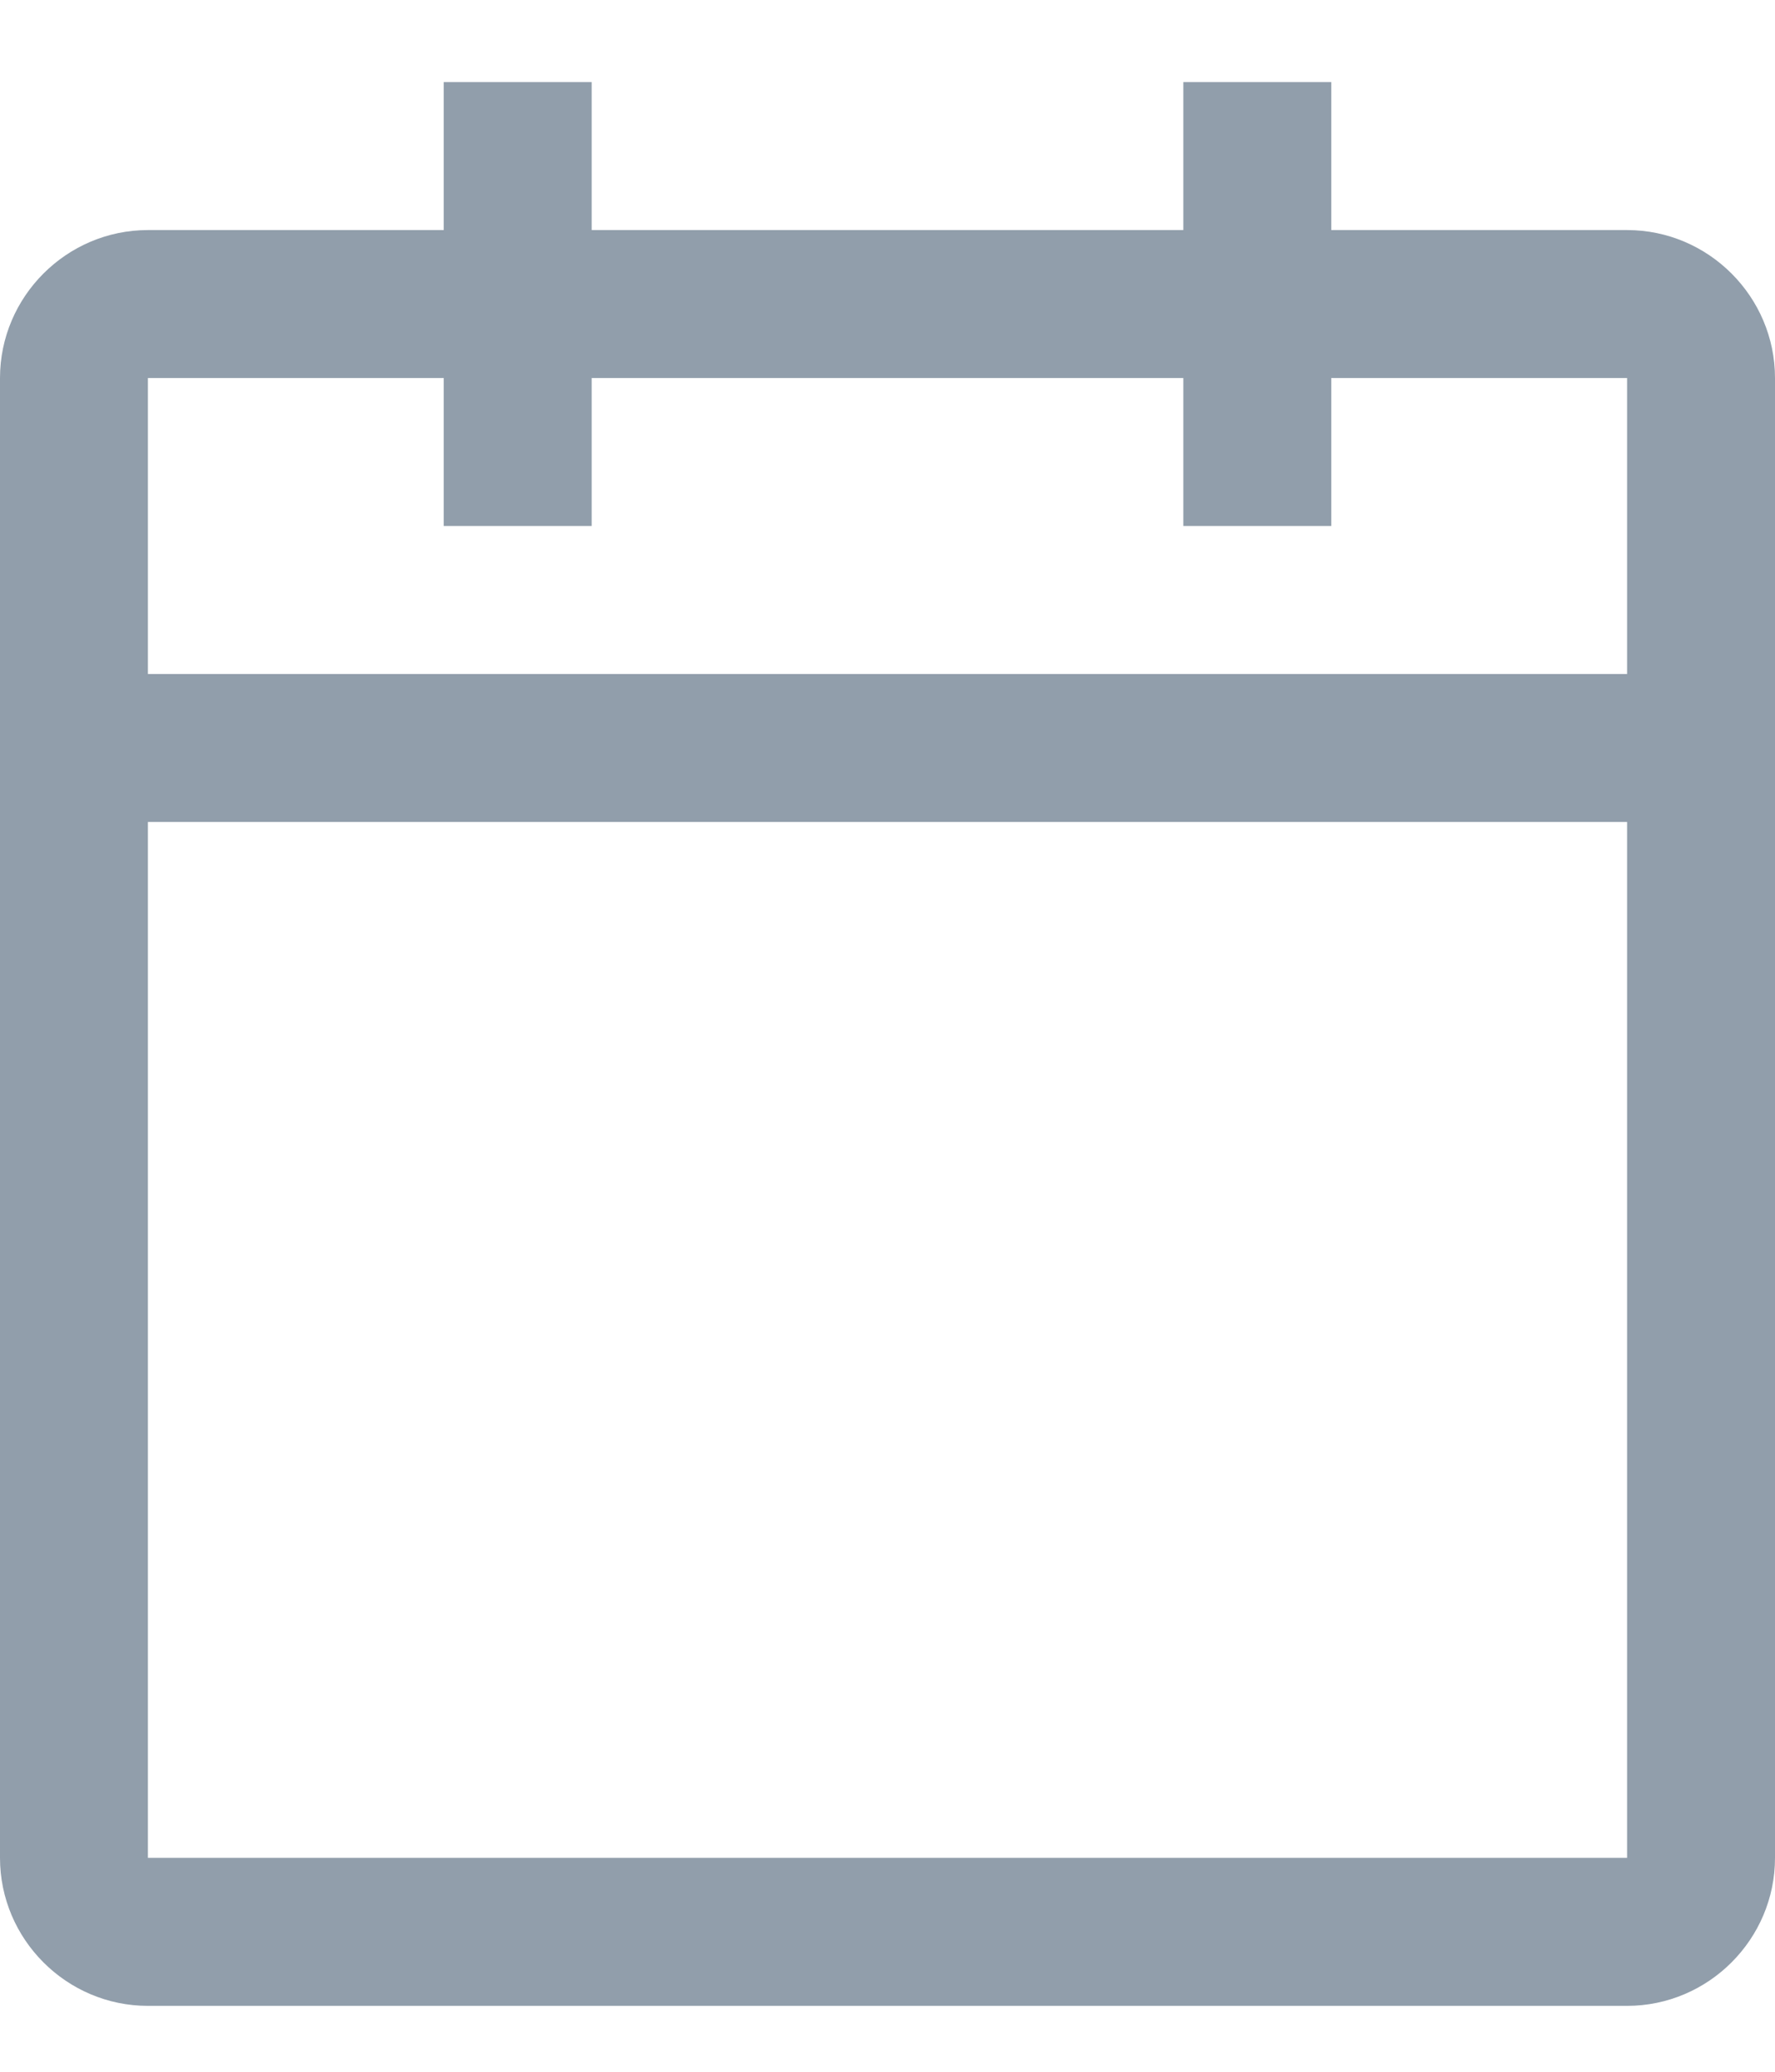 <svg width="18" height="21" viewBox="0 0 18 21" fill="none" xmlns="http://www.w3.org/2000/svg">
<path d="M16.5 2.332H13.5V0.832H12V2.332H6V0.832H4.5V2.332H1.5C0.675 2.332 0 3.007 0 3.832V18.832C0 19.657 0.675 20.332 1.5 20.332H16.5C17.325 20.332 18 19.657 18 18.832V3.832C18 3.007 17.325 2.332 16.5 2.332ZM16.5 18.832H1.5V8.332H16.5V18.832ZM16.5 6.832H1.5V3.832H4.5V5.332H6V3.832H12V5.332H13.5V3.832H16.5V6.832Z" fill="#919EAB"/>
</svg>
